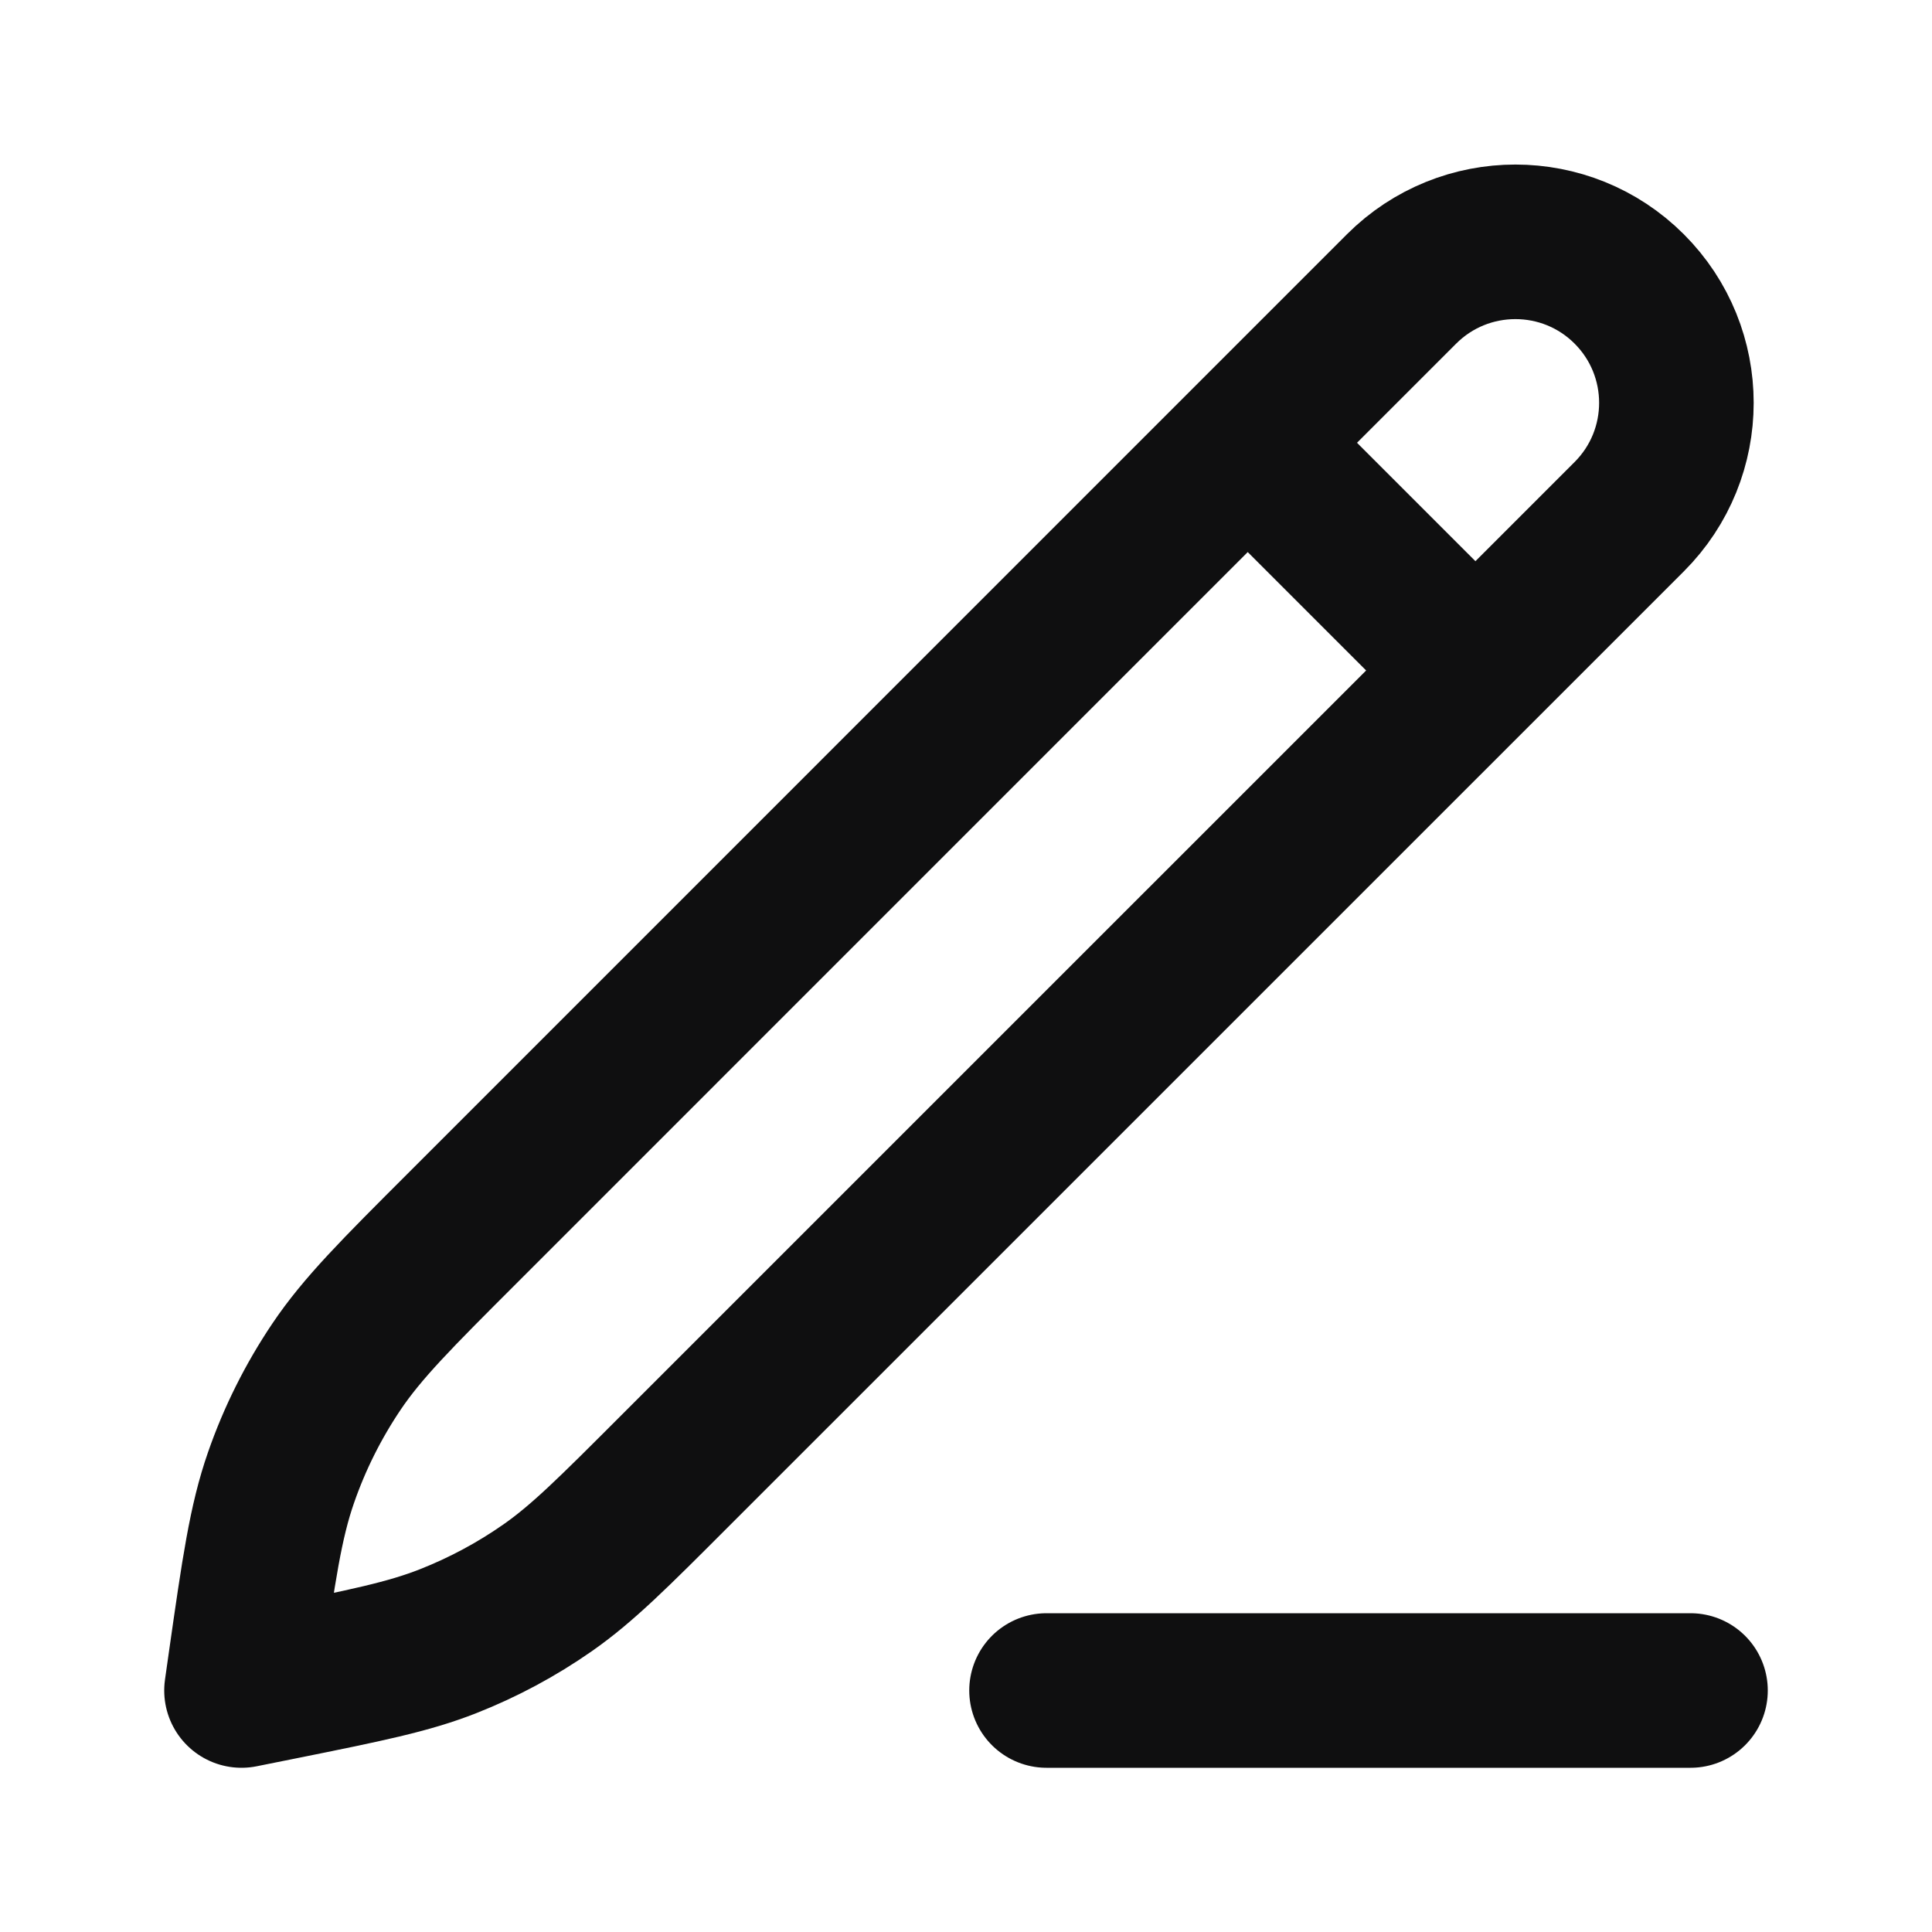 <svg width="25" height="25" viewBox="0 0 25 25" fill="none" xmlns="http://www.w3.org/2000/svg">
<path d="M16.146 5.73L19.092 8.676M13.542 21.875H21.875M3.125 21.875L3.174 21.53C3.349 20.305 3.437 19.693 3.636 19.121C3.812 18.614 4.053 18.132 4.353 17.686C4.691 17.184 5.128 16.747 6.003 15.873L18.136 3.739C18.95 2.926 20.269 2.926 21.082 3.739C21.896 4.553 21.896 5.872 21.082 6.686L8.726 19.041C7.933 19.835 7.536 20.232 7.085 20.547C6.684 20.827 6.251 21.059 5.796 21.238C5.283 21.44 4.733 21.551 3.633 21.773L3.125 21.875Z" stroke="#0F0F10" stroke-width="2" stroke-linecap="round" stroke-linejoin="round"/>
</svg>
